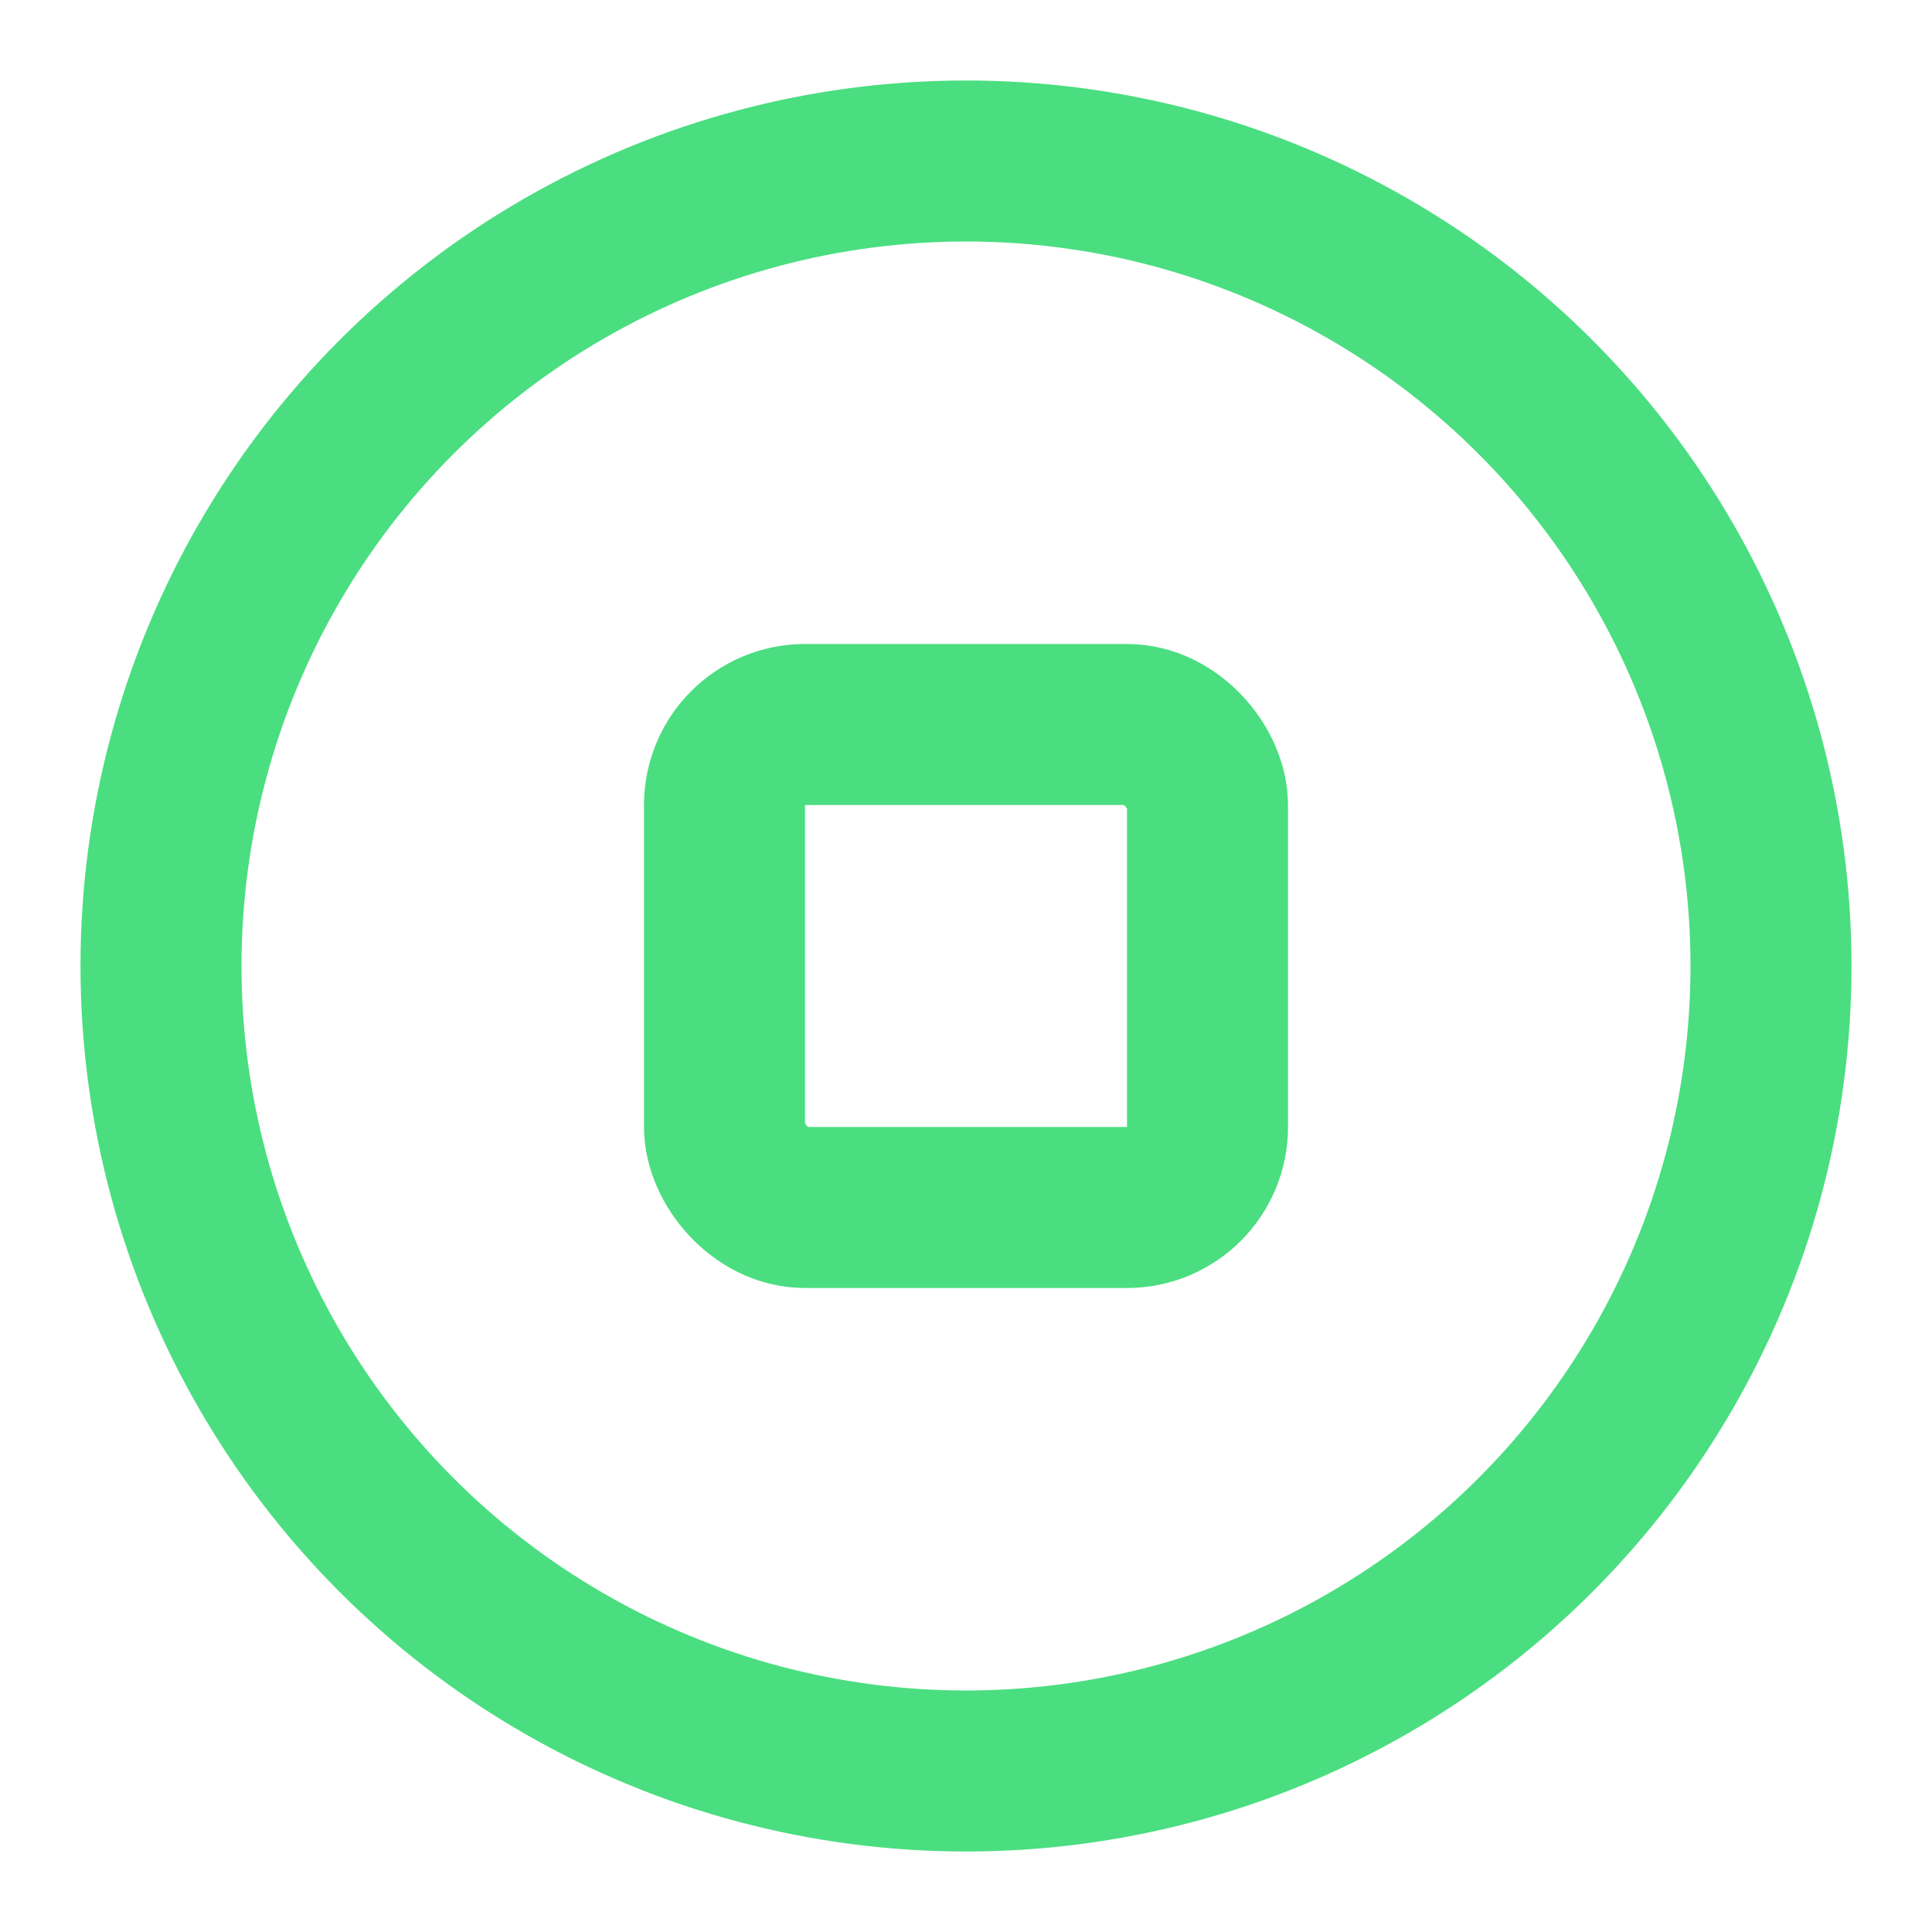 <svg xmlns="http://www.w3.org/2000/svg" width="40" height="40" viewBox="0 0 24 24" fill="none" stroke="#4ade80" stroke-width="2" stroke-linecap="round" stroke-linejoin="round">
  <circle cx="12" cy="12" r="10"></circle>
  <rect x="9" y="9" width="6" height="6" rx="1"></rect>
</svg> 